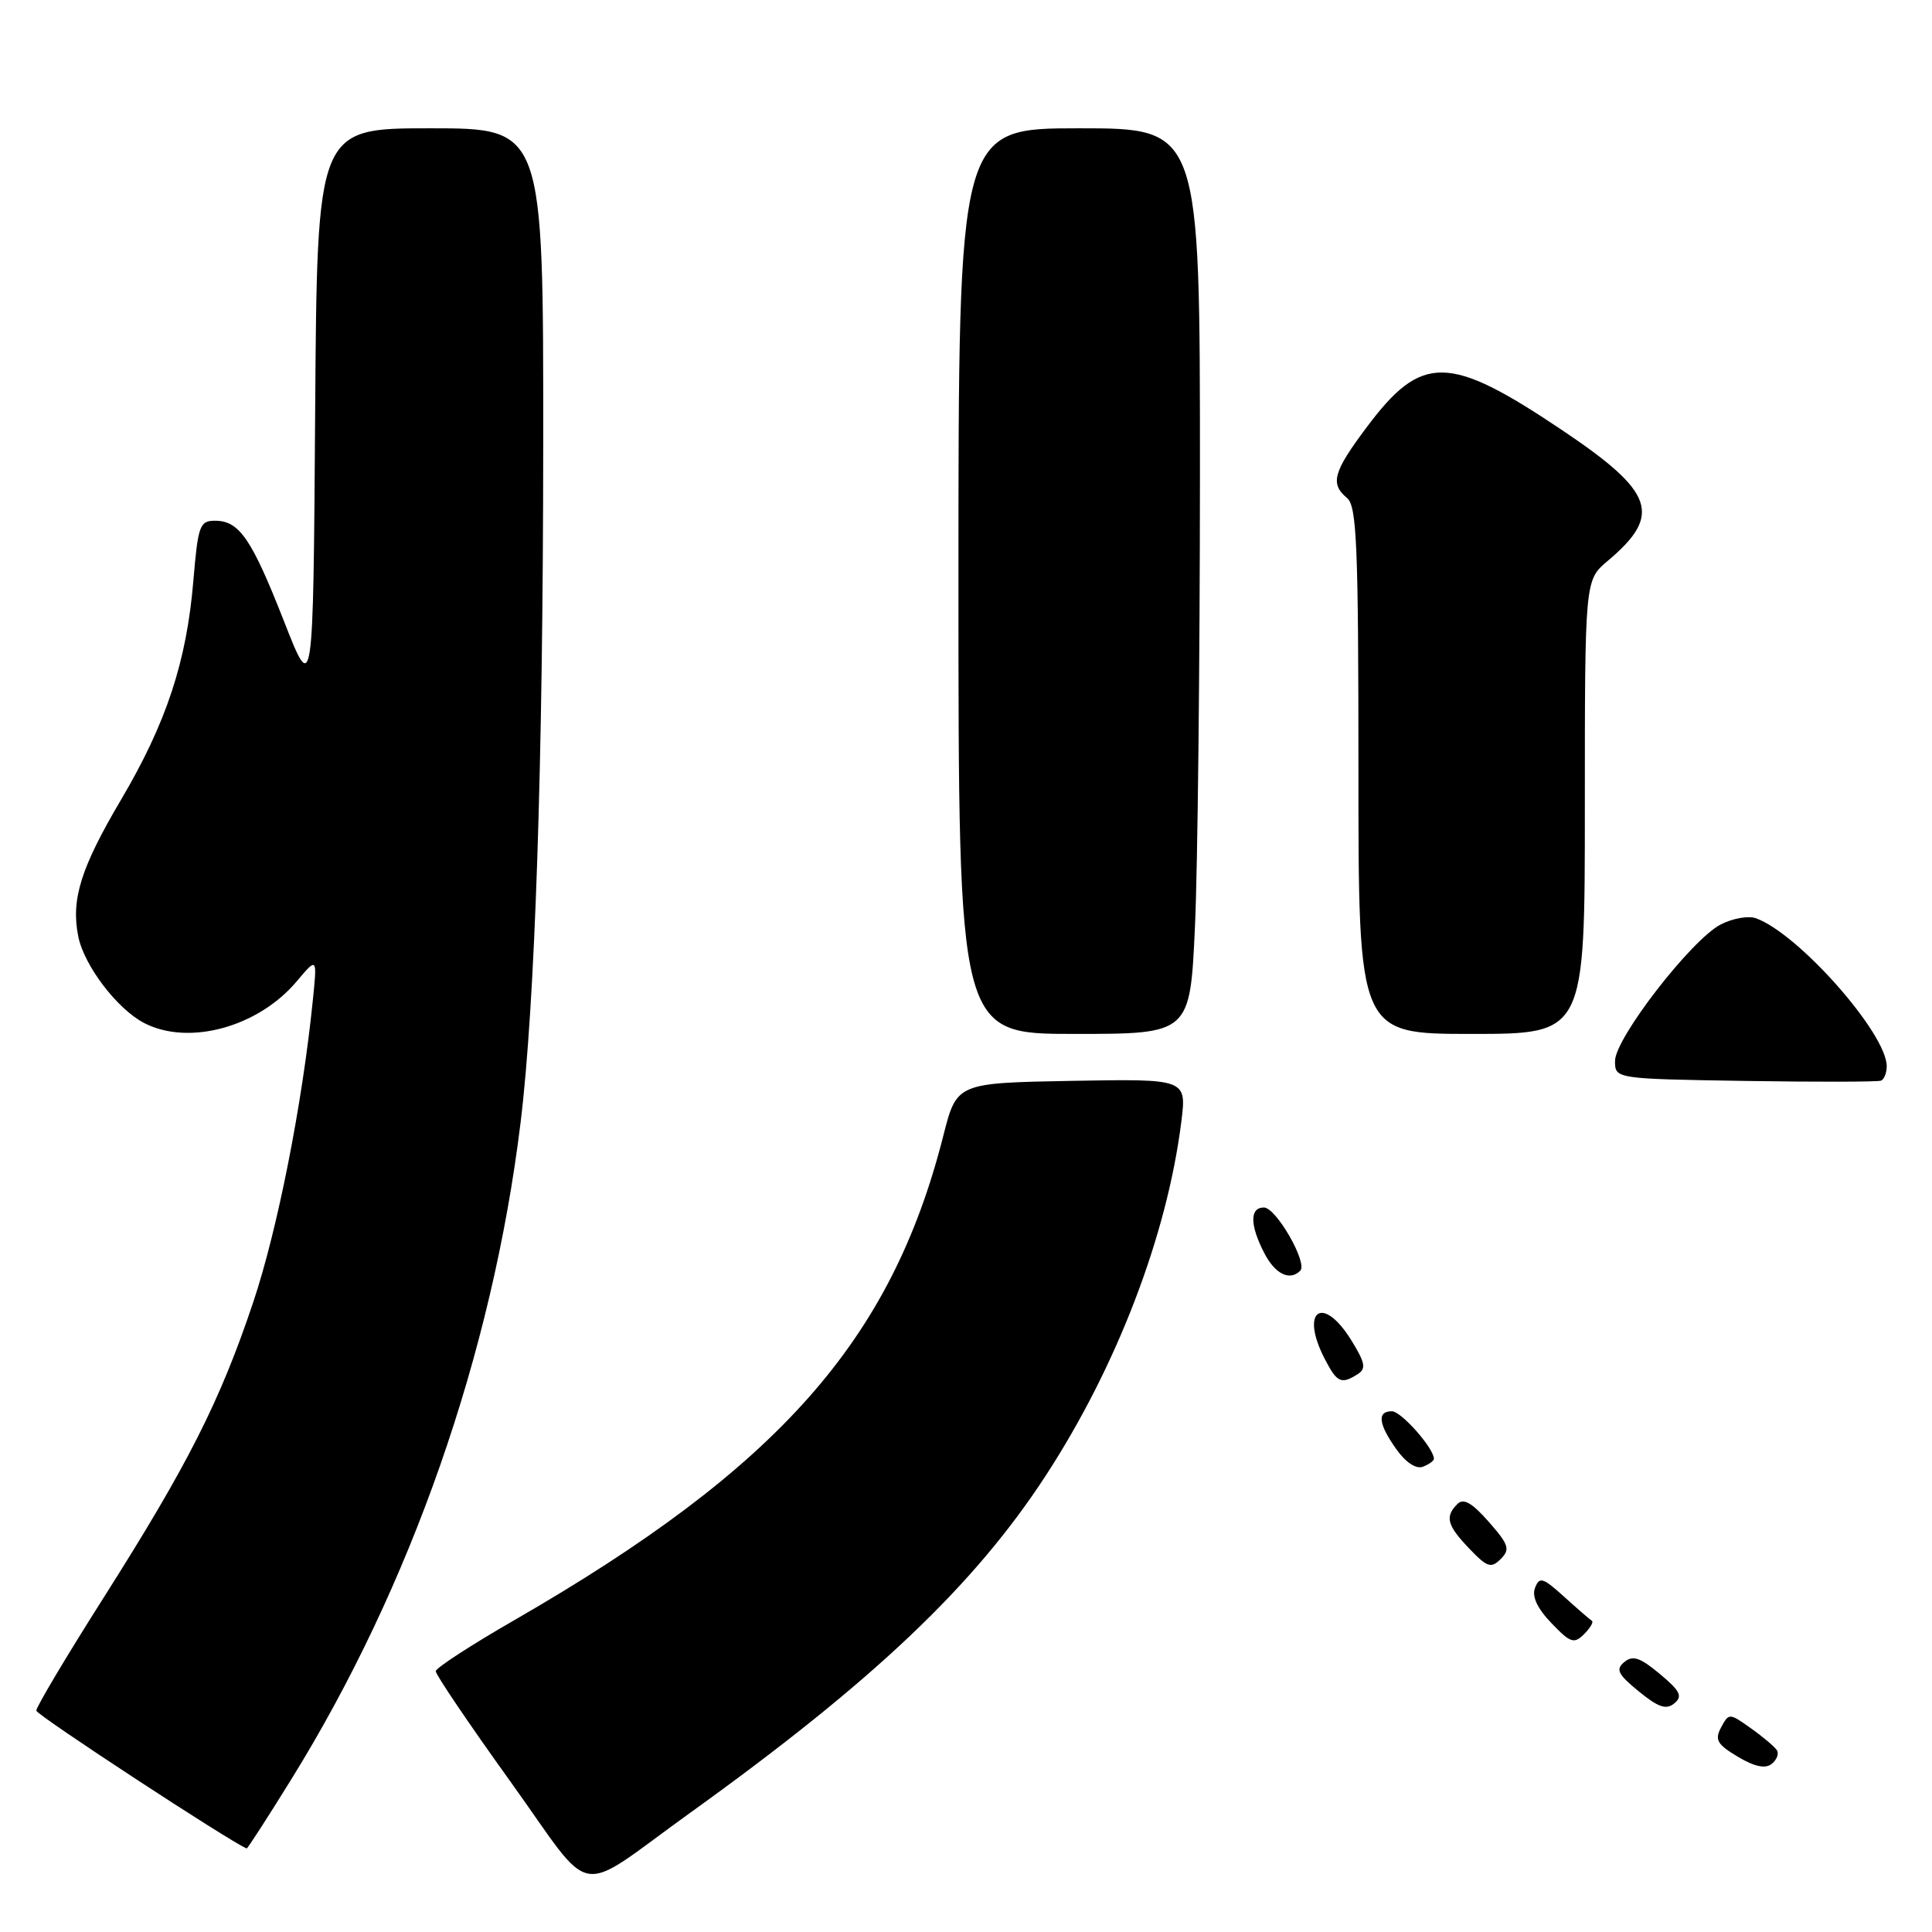 <?xml version="1.0" encoding="UTF-8" standalone="no"?>
<!DOCTYPE svg PUBLIC "-//W3C//DTD SVG 1.1//EN" "http://www.w3.org/Graphics/SVG/1.1/DTD/svg11.dtd" >
<svg xmlns="http://www.w3.org/2000/svg" xmlns:xlink="http://www.w3.org/1999/xlink" version="1.1" viewBox="0 0 256 256">
 <g >
 <path fill="currentColor"
d=" M 91.50 240.17 C 115.75 222.74 129.08 210.09 138.57 195.52 C 147.98 181.08 154.65 163.68 156.53 148.64 C 157.24 142.95 157.24 142.95 142.00 143.22 C 126.77 143.50 126.77 143.50 124.99 150.51 C 118.10 177.65 103.21 194.47 68.15 214.68 C 62.45 217.96 57.77 221.00 57.74 221.44 C 57.71 221.87 62.15 228.43 67.60 236.02 C 79.02 251.93 75.89 251.39 91.50 240.17 Z  M 38.61 235.75 C 54.46 210.16 65.23 179.35 68.97 148.82 C 70.90 133.15 71.96 101.19 71.98 58.75 C 72.00 17.00 72.00 17.00 57.01 17.00 C 42.02 17.00 42.02 17.00 41.76 54.59 C 41.50 92.19 41.50 92.19 37.64 82.34 C 33.34 71.38 31.71 69.00 28.49 69.00 C 26.46 69.00 26.24 69.63 25.62 76.96 C 24.73 87.67 22.03 95.82 16.02 106.00 C 10.70 115.01 9.39 119.19 10.37 124.08 C 11.14 127.94 15.53 133.71 19.11 135.56 C 25.02 138.61 34.21 136.10 39.31 130.04 C 42.04 126.80 42.04 126.80 41.44 132.65 C 40.05 146.35 36.77 162.94 33.56 172.53 C 29.16 185.67 24.91 194.07 13.75 211.67 C 8.80 219.47 4.78 226.22 4.81 226.67 C 4.85 227.26 30.67 244.16 32.69 244.93 C 32.79 244.97 35.46 240.84 38.61 235.75 Z  M 235.46 231.93 C 235.17 231.47 233.63 230.16 232.02 229.02 C 229.15 226.97 229.09 226.97 228.06 228.88 C 227.18 230.53 227.52 231.13 230.26 232.77 C 232.45 234.08 233.90 234.40 234.74 233.74 C 235.42 233.21 235.74 232.40 235.46 231.93 Z  M 219.94 221.81 C 217.32 219.62 216.35 219.30 215.23 220.23 C 214.05 221.20 214.37 221.85 217.15 224.12 C 219.74 226.24 220.79 226.59 221.86 225.70 C 222.99 224.77 222.64 224.06 219.94 221.81 Z  M 210.94 214.77 C 210.69 214.62 209.04 213.19 207.27 211.59 C 204.45 209.03 203.98 208.89 203.40 210.40 C 202.96 211.54 203.69 213.11 205.57 215.07 C 208.08 217.69 208.57 217.86 209.89 216.54 C 210.71 215.72 211.18 214.92 210.94 214.77 Z  M 197.27 201.65 C 195.03 199.11 193.92 198.48 193.11 199.29 C 191.43 200.97 191.74 202.12 194.70 205.21 C 197.06 207.68 197.58 207.85 198.86 206.57 C 200.13 205.30 199.93 204.68 197.27 201.65 Z  M 190.00 193.30 C 190.00 191.90 185.67 187.00 184.43 187.00 C 182.44 187.00 182.64 188.69 185.04 192.05 C 186.27 193.79 187.65 194.69 188.54 194.35 C 189.34 194.04 190.00 193.57 190.00 193.30 Z  M 179.89 182.09 C 181.05 181.36 180.90 180.58 179.06 177.60 C 175.28 171.48 172.20 173.61 175.53 180.05 C 177.16 183.21 177.71 183.47 179.89 182.09 Z  M 172.29 168.38 C 173.31 167.36 169.09 160.00 167.48 160.00 C 165.58 160.00 165.60 162.32 167.53 166.05 C 168.97 168.83 170.89 169.77 172.29 168.38 Z  M 250.00 141.28 C 250.00 136.94 238.34 123.74 232.69 121.68 C 231.69 121.31 229.58 121.68 228.00 122.50 C 224.12 124.50 214.00 137.58 214.00 140.58 C 214.00 142.95 214.00 142.95 231.25 143.23 C 240.74 143.38 248.84 143.36 249.25 143.19 C 249.66 143.02 250.00 142.16 250.00 141.28 Z  M 158.34 122.75 C 158.70 114.91 158.99 87.91 159.00 62.75 C 159.00 17.00 159.00 17.00 143.00 17.00 C 127.00 17.00 127.00 17.00 127.00 77.00 C 127.00 137.00 127.00 137.00 142.34 137.00 C 157.69 137.00 157.69 137.00 158.34 122.75 Z  M 210.00 106.94 C 210.00 76.87 210.00 76.87 213.02 74.33 C 220.28 68.22 219.24 65.22 207.01 57.01 C 191.95 46.90 188.39 46.85 181.08 56.63 C 176.64 62.56 176.22 64.10 178.50 66.00 C 179.78 67.06 180.00 72.34 180.00 102.12 C 180.00 137.00 180.00 137.00 195.00 137.00 C 210.00 137.00 210.00 137.00 210.00 106.94 Z "/>
</g>
</svg>